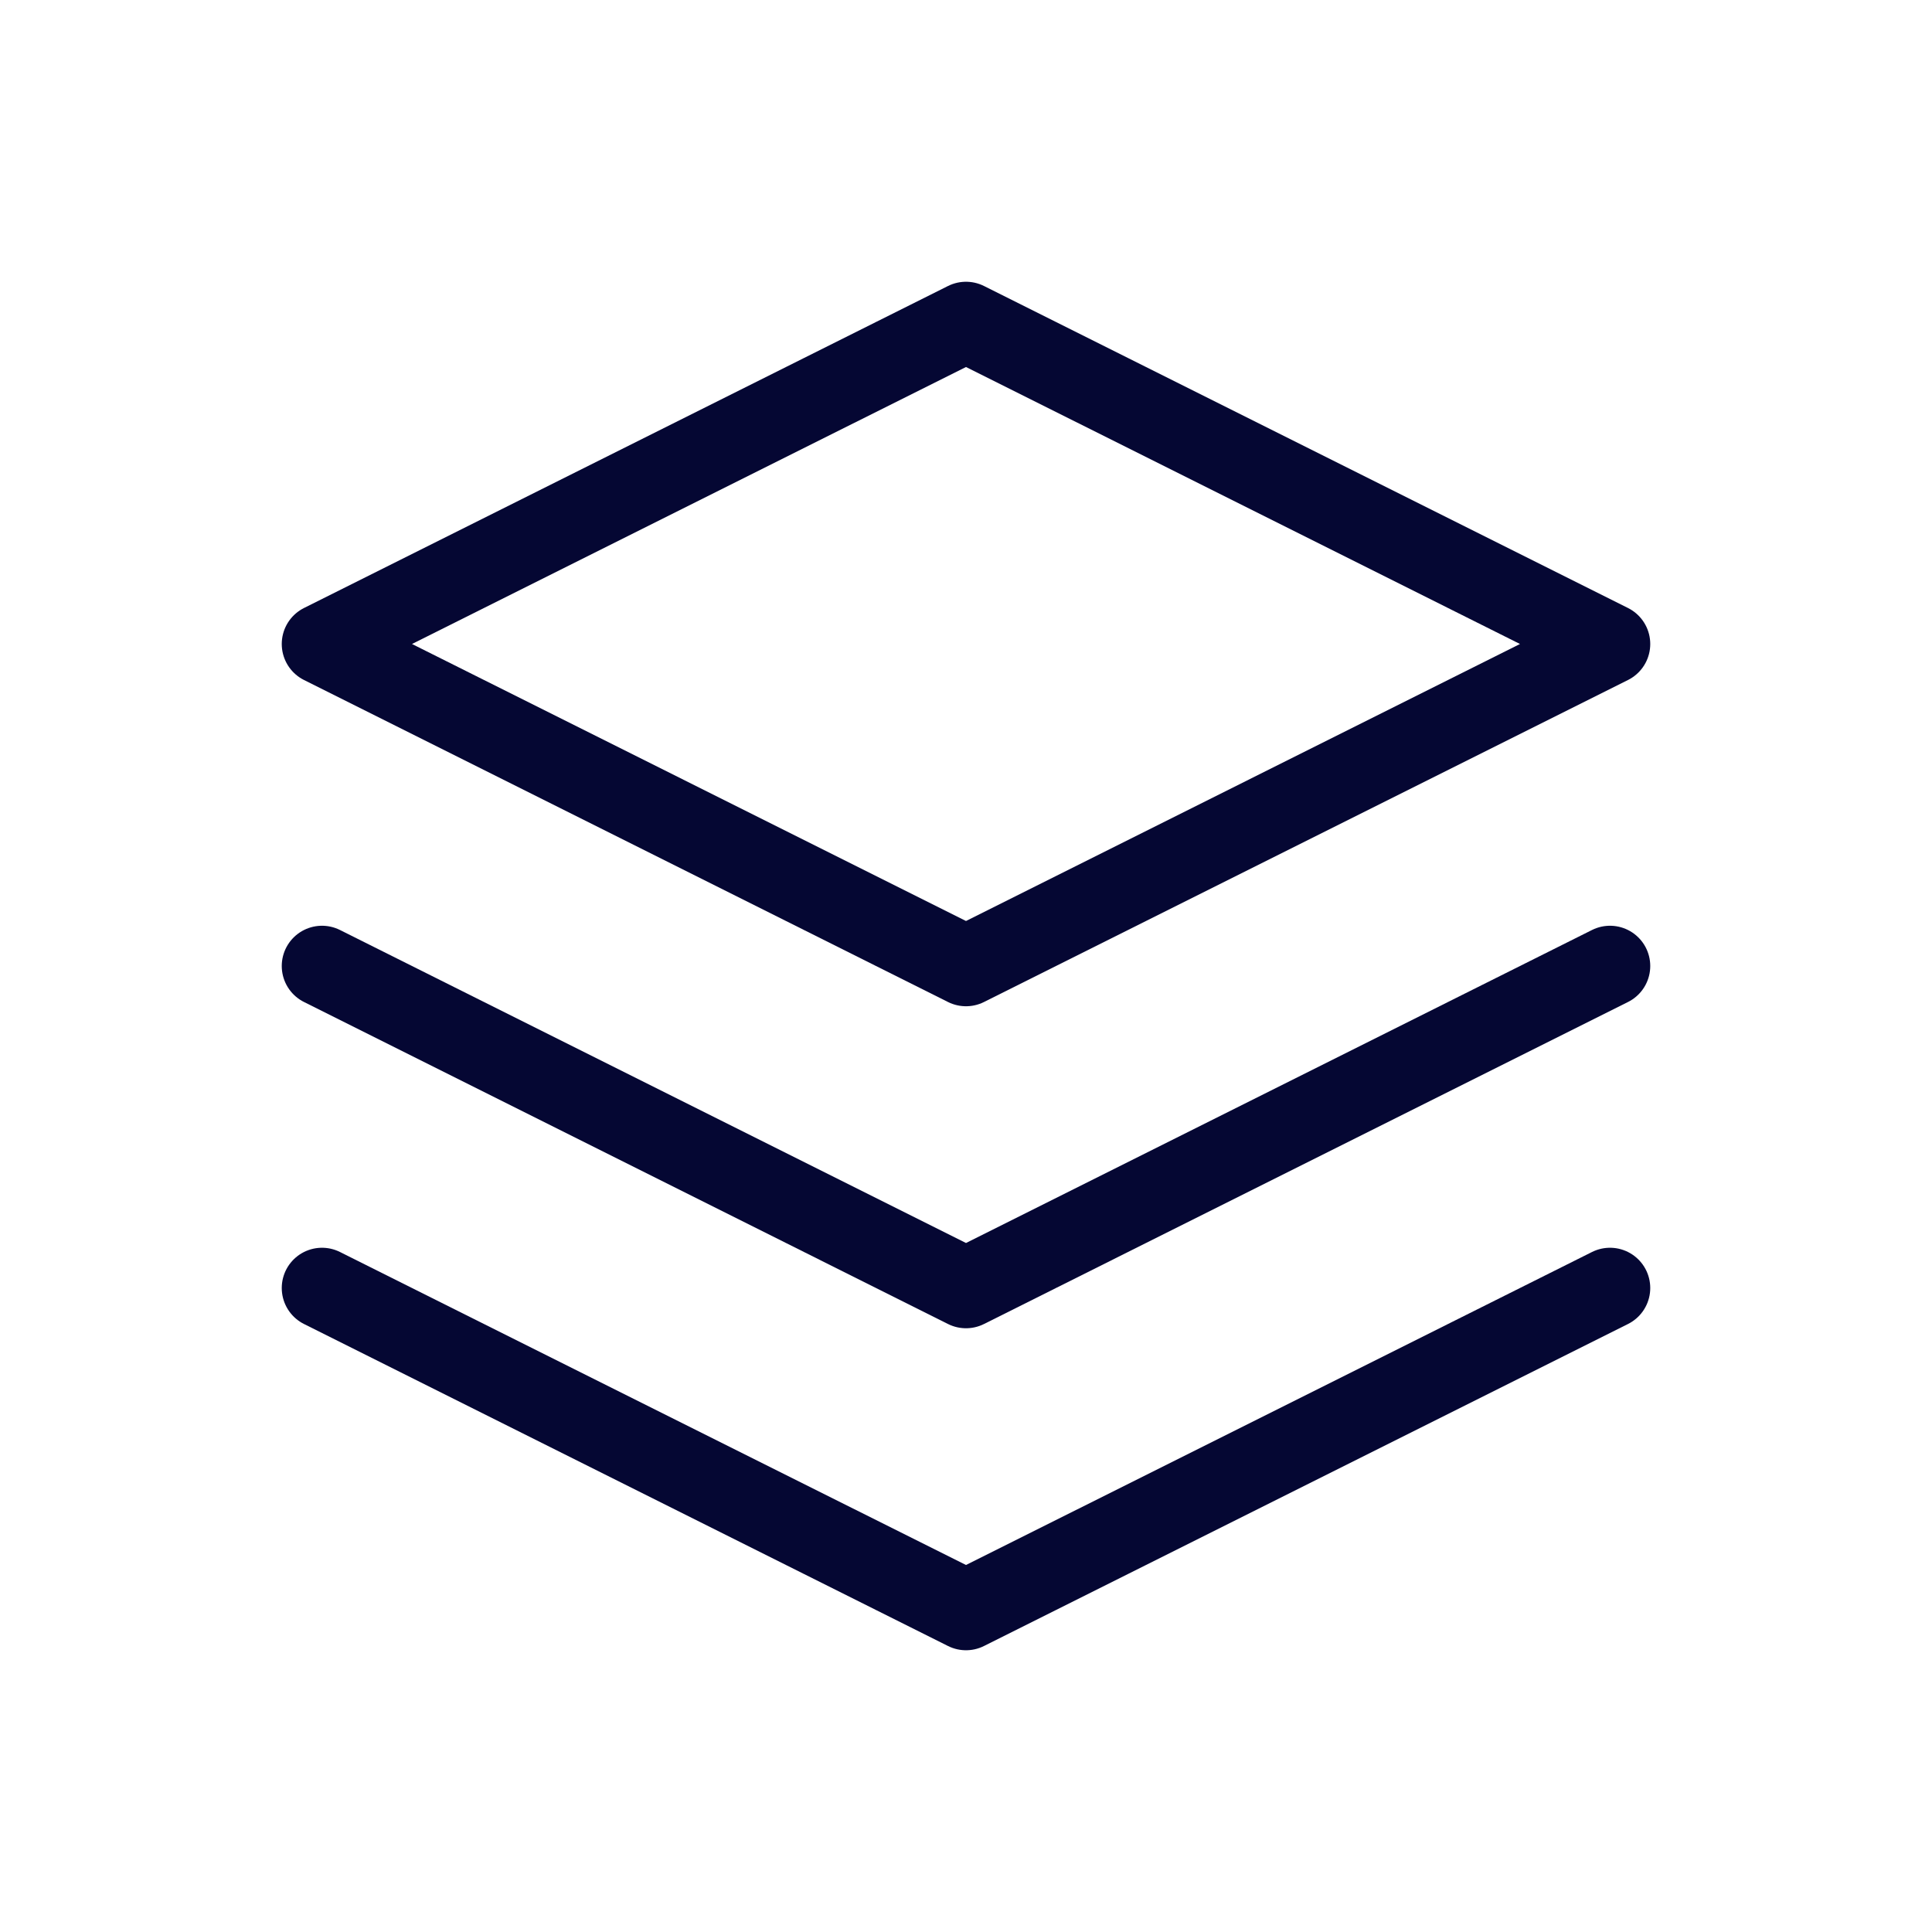 <svg width="24" height="24" viewBox="0 0 24 24" fill="none" xmlns="http://www.w3.org/2000/svg">
<path d="M12 4L20 8L12 12L4 8L12 4Z" stroke="#050733" stroke-linecap="round" stroke-linejoin="round"/>
<path d="M20 12L12 16L4 12" stroke="#050733" stroke-linecap="round" stroke-linejoin="round"/>
<path d="M20 16L12 20L4 16" stroke="#050733" stroke-linecap="round" stroke-linejoin="round"/>
</svg>
